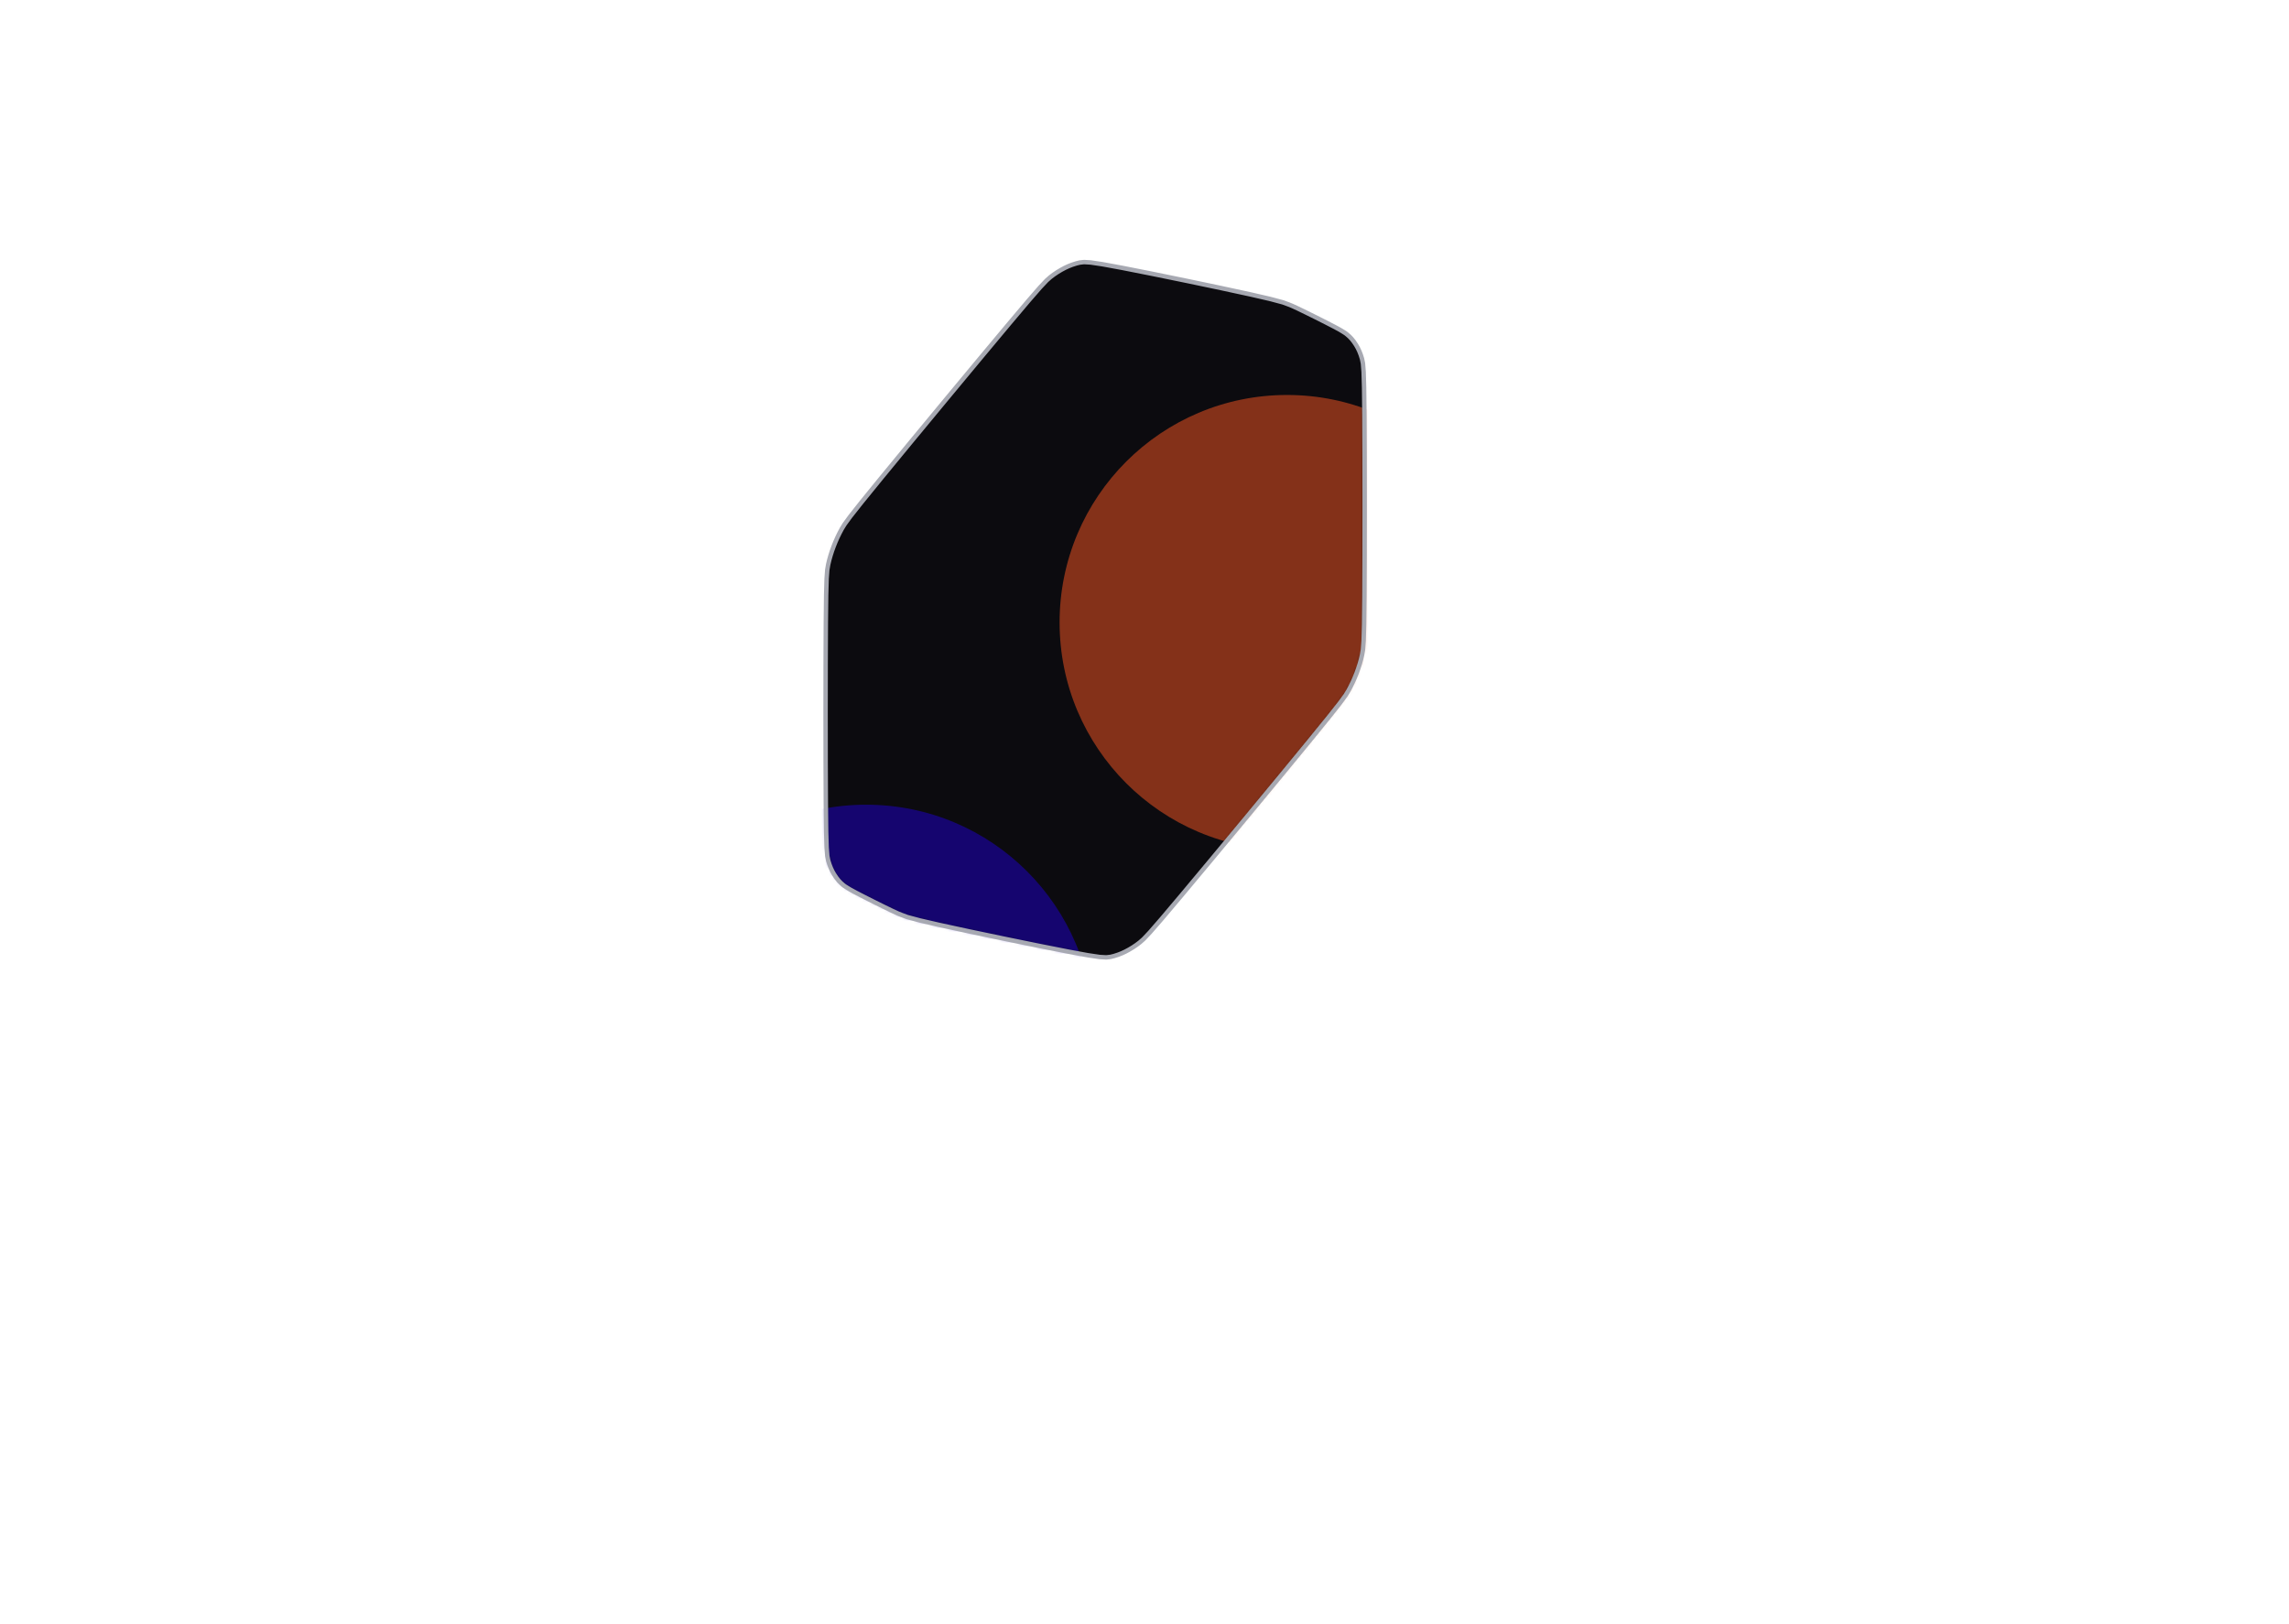 <svg width="620" height="440" viewBox="0 0 620 440" fill="none" xmlns="http://www.w3.org/2000/svg">
<g clip-path="url(#clip0_1407_9010)">
<path d="M236.778 244.356L239.45 245.68L241.714 246.776L243.254 247.487L244.174 247.86L245.722 248.434L248.774 249.251L249.276 249.382L249.978 249.543L254.254 250.529L254.57 250.602L258.859 251.53L260.072 251.793L261.696 252.144L262.476 252.313L266.77 253.213L271.065 254.114L271.882 254.285L276.181 255.164L280.48 256.044L281.306 256.213L285.611 257.065L289.264 257.787L293.58 258.582L294.645 258.778L297.824 259.253L299.547 259.357L299.811 259.344L300.82 259.222L301.74 258.995L302.687 258.689L302.888 258.624L303.847 258.245L304.815 257.795L305.782 257.277L305.941 257.186L306.891 256.611L307.823 255.98L308.728 255.298L309.591 254.54L309.723 254.423L309.822 254.324L310.869 253.211L311.519 252.521L314.397 249.208L314.673 248.891L315.311 248.135L318.141 244.782L320.031 242.543L322.843 239.174L325.655 235.805L327.968 233.033L330.771 229.657L333.574 226.281L336.377 222.904L337.372 221.706L340.168 218.324L342.964 214.942L345.76 211.56L346.759 210.351L349.546 206.962L352.333 203.572L354.646 200.76L357.414 197.355L359.919 194.275L362.639 190.831L362.948 190.441L364.471 188.357L365.23 187.12L365.837 185.979L366.414 184.794L366.954 183.577L367.452 182.338L367.903 181.089L368.303 179.842L368.649 178.61L368.936 177.403L369.164 176.055L369.18 175.948L369.355 173.573L369.48 169.187L369.481 169.127L369.531 164.74L369.567 161.558L369.587 157.17L369.607 152.781L369.618 150.334L369.623 145.946L369.629 141.558L369.635 137.17V137.03L369.63 132.642L369.624 128.254L369.618 123.743L369.598 119.355L369.578 114.967L369.567 112.57L369.517 108.183L369.481 105.086L369.355 100.768L369.18 98.568L369.155 98.37L368.923 97.233L368.63 96.296L368.561 96.093L368.206 95.182L367.794 94.312L367.331 93.492L366.819 92.731L366.666 92.505L366.108 91.804L365.512 91.175L364.884 90.625L364.483 90.305L363.701 89.809L362.857 89.299L361.369 88.496L359.136 87.344L356.474 86.001L353.802 84.677L351.539 83.58L349.998 82.87L349.078 82.497L347.53 81.923L344.478 81.106L343.976 80.975L339.7 79.99L338.682 79.755L334.393 78.827L330.776 78.044L326.482 77.143L322.187 76.243L321.37 76.072L317.071 75.192L312.772 74.313L311.946 74.145L307.642 73.292L303.988 72.57L299.673 71.775L298.608 71.579L295.428 71.104L293.705 71L293.441 71.013L292.432 71.135L291.512 71.362L290.565 71.668L290.364 71.734L289.406 72.112L288.438 72.562L287.47 73.08L287.311 73.171L286.361 73.746L285.429 74.377L284.524 75.059L283.529 75.934L283.43 76.033L281.733 77.836L278.855 81.149L278.579 81.466L275.748 84.82L273.221 87.814L270.409 91.183L267.597 94.552L265.284 97.324L262.481 100.7L259.678 104.076L256.875 107.453L255.88 108.651L253.084 112.033L250.288 115.415L247.492 118.797L246.493 120.006L243.706 123.395L240.919 126.785L238.606 129.597L235.838 133.002L233.333 136.083L230.613 139.526L230.304 139.916L228.781 142L228.022 143.237L227.415 144.378L226.838 145.563L226.298 146.781L225.8 148.019L225.349 149.268L224.949 150.515L224.603 151.747L224.316 152.954L224.088 154.301L224.072 154.409L223.898 156.784L223.773 161.17L223.771 161.23L223.721 165.617L223.685 168.8L223.665 173.187L223.645 177.575L223.634 180.023L223.629 184.411L223.623 188.799L223.617 193.187V193.327L223.623 197.715L223.628 202.103L223.634 206.614L223.654 211.002L223.674 215.39L223.685 217.786L223.735 222.174L223.771 225.27L223.898 229.589L224.072 231.79L224.097 231.987L224.329 233.124L224.623 234.061L224.691 234.264L225.046 235.175L225.458 236.045L225.921 236.865L226.433 237.627L226.586 237.852L227.144 238.553L227.74 239.182L228.368 239.733L228.769 240.052L229.551 240.548L230.395 241.058L231.883 241.862L234.116 243.013L236.778 244.356Z" fill="#0C0B0F"/>
<mask id="mask0_1407_9010" style="mask-type:alpha" maskUnits="userSpaceOnUse" x="223" y="71" width="147" height="189">
<path d="M236.778 244.356L239.45 245.68L241.714 246.776L243.254 247.487L244.174 247.86L245.722 248.434L248.774 249.251L249.276 249.382L249.978 249.543L254.254 250.529L254.57 250.602L258.859 251.53L260.072 251.793L261.696 252.144L262.476 252.313L266.77 253.213L271.065 254.114L271.882 254.285L276.181 255.164L280.48 256.044L281.306 256.213L285.611 257.065L289.264 257.787L293.58 258.582L294.645 258.778L297.824 259.253L299.547 259.357L299.811 259.344L300.82 259.222L301.74 258.995L302.687 258.689L302.888 258.624L303.847 258.245L304.815 257.795L305.782 257.277L305.941 257.186L306.891 256.611L307.823 255.98L308.728 255.298L309.591 254.54L309.723 254.423L309.822 254.324L310.869 253.211L311.519 252.521L314.397 249.208L314.673 248.891L315.311 248.135L318.141 244.782L320.031 242.543L322.843 239.174L325.655 235.805L327.968 233.033L330.771 229.657L333.574 226.281L336.377 222.904L337.372 221.706L340.168 218.324L342.964 214.942L345.76 211.56L346.759 210.351L349.546 206.962L352.333 203.572L354.646 200.76L357.414 197.355L359.919 194.275L362.639 190.831L362.948 190.441L364.471 188.357L365.23 187.12L365.837 185.979L366.414 184.794L366.954 183.577L367.452 182.338L367.903 181.089L368.303 179.842L368.649 178.61L368.936 177.403L369.164 176.055L369.18 175.948L369.355 173.573L369.48 169.187L369.481 169.127L369.531 164.74L369.567 161.558L369.587 157.17L369.607 152.781L369.618 150.334L369.623 145.946L369.629 141.558L369.635 137.17V137.03L369.63 132.642L369.624 128.254L369.618 123.743L369.598 119.355L369.578 114.967L369.567 112.57L369.517 108.183L369.481 105.086L369.355 100.768L369.18 98.568L369.155 98.37L368.923 97.233L368.63 96.296L368.561 96.093L368.206 95.182L367.794 94.312L367.331 93.492L366.819 92.731L366.666 92.505L366.108 91.804L365.512 91.175L364.884 90.625L364.483 90.305L363.701 89.809L362.857 89.299L361.369 88.496L359.136 87.344L356.474 86.001L353.802 84.677L351.539 83.58L349.998 82.87L349.078 82.497L347.53 81.923L344.478 81.106L343.976 80.975L339.7 79.99L338.682 79.755L334.393 78.827L330.776 78.044L326.482 77.143L322.187 76.243L321.37 76.072L317.071 75.192L312.772 74.313L311.946 74.145L307.642 73.292L303.988 72.57L299.673 71.775L298.608 71.579L295.428 71.104L293.705 71L293.441 71.013L292.432 71.135L291.512 71.362L290.565 71.668L290.364 71.734L289.406 72.112L288.438 72.562L287.47 73.08L287.311 73.171L286.361 73.746L285.429 74.377L284.524 75.059L283.529 75.934L283.43 76.033L281.733 77.836L278.855 81.149L278.579 81.466L275.748 84.82L273.221 87.814L270.409 91.183L267.597 94.552L265.284 97.324L262.481 100.7L259.678 104.076L256.875 107.453L255.88 108.651L253.084 112.033L250.288 115.415L247.492 118.797L246.493 120.006L243.706 123.395L240.919 126.785L238.606 129.597L235.838 133.002L233.333 136.083L230.613 139.526L230.304 139.916L228.781 142L228.022 143.237L227.415 144.378L226.838 145.563L226.298 146.781L225.8 148.019L225.349 149.268L224.949 150.515L224.603 151.747L224.316 152.954L224.088 154.301L224.072 154.409L223.898 156.784L223.773 161.17L223.771 161.23L223.721 165.617L223.685 168.8L223.665 173.187L223.645 177.575L223.634 180.023L223.629 184.411L223.623 188.799L223.617 193.187V193.327L223.623 197.715L223.628 202.103L223.634 206.614L223.654 211.002L223.674 215.39L223.685 217.786L223.735 222.174L223.771 225.27L223.898 229.589L224.072 231.79L224.097 231.987L224.329 233.124L224.623 234.061L224.691 234.264L225.046 235.175L225.458 236.045L225.921 236.865L226.433 237.627L226.586 237.852L227.144 238.553L227.74 239.182L228.368 239.733L228.769 240.052L229.551 240.548L230.395 241.058L231.883 241.862L234.116 243.013L236.778 244.356Z" fill="#0C0B0F"/>
</mask>
<g mask="url(#mask0_1407_9010)">
<g opacity="0.8">
<g opacity="0.8" filter="url(#filter0_f_1407_9010)">
<path opacity="0.8" d="M348.614 230.229C382.643 230.229 410.229 202.643 410.229 168.614C410.229 134.586 382.643 107 348.614 107C314.586 107 287 134.586 287 168.614C287 202.643 314.586 230.229 348.614 230.229Z" fill="#F55725"/>
</g>
<g opacity="0.8" filter="url(#filter1_f_1407_9010)">
<path opacity="0.8" d="M234.614 341.229C268.643 341.229 296.229 313.643 296.229 279.614C296.229 245.586 268.643 218 234.614 218C200.586 218 173 245.586 173 279.614C173 313.643 200.586 341.229 234.614 341.229Z" fill="#1F00CC"/>
</g>
</g>
</g>
<path d="M236.778 244.356L239.45 245.68L241.714 246.776L243.254 247.487L244.174 247.86L245.722 248.434L248.774 249.251L249.276 249.382L249.978 249.543L254.254 250.529L254.57 250.602L258.859 251.53L260.072 251.793L261.696 252.144L262.476 252.313L266.77 253.213L271.065 254.114L271.882 254.285L276.181 255.164L280.48 256.044L281.306 256.213L285.611 257.065L289.264 257.787L293.58 258.582L294.645 258.778L297.824 259.253L299.547 259.357L299.811 259.344L300.82 259.222L301.74 258.995L302.687 258.689L302.888 258.624L303.847 258.245L304.815 257.795L305.782 257.277L305.941 257.186L306.891 256.611L307.823 255.98L308.728 255.298L309.591 254.54L309.723 254.423L309.822 254.324L310.869 253.211L311.519 252.521L314.397 249.208L314.673 248.891L315.311 248.135L318.141 244.782L320.031 242.543L322.843 239.174L325.655 235.805L327.968 233.033L330.771 229.657L333.574 226.281L336.377 222.904L337.372 221.706L340.168 218.324L342.964 214.942L345.76 211.56L346.759 210.351L349.546 206.962L352.333 203.572L354.646 200.76L357.414 197.355L359.919 194.275L362.639 190.831L362.948 190.441L364.471 188.357L365.23 187.12L365.837 185.979L366.414 184.794L366.954 183.577L367.452 182.338L367.903 181.089L368.303 179.842L368.649 178.61L368.936 177.403L369.164 176.055L369.18 175.948L369.355 173.573L369.48 169.187L369.481 169.127L369.531 164.74L369.567 161.558L369.587 157.17L369.607 152.781L369.618 150.334L369.623 145.946L369.629 141.558L369.635 137.17V137.03L369.63 132.642L369.624 128.254L369.618 123.743L369.598 119.355L369.578 114.967L369.567 112.57L369.517 108.183L369.481 105.086L369.355 100.768L369.18 98.568L369.155 98.37L368.923 97.233L368.63 96.296L368.561 96.093L368.206 95.182L367.794 94.312L367.331 93.492L366.819 92.731L366.666 92.505L366.108 91.804L365.512 91.175L364.884 90.625L364.483 90.305L363.701 89.809L362.857 89.299L361.369 88.496L359.136 87.344L356.474 86.001L353.802 84.677L351.539 83.58L349.998 82.87L349.078 82.497L347.53 81.923L344.478 81.106L343.976 80.975L339.7 79.99L338.682 79.755L334.393 78.827L330.776 78.044L326.482 77.143L322.187 76.243L321.37 76.072L317.071 75.192L312.772 74.313L311.946 74.145L307.642 73.292L303.988 72.57L299.673 71.775L298.608 71.579L295.428 71.104L293.705 71L293.441 71.013L292.432 71.135L291.512 71.362L290.565 71.668L290.364 71.734L289.406 72.112L288.438 72.562L287.47 73.08L287.311 73.171L286.361 73.746L285.429 74.377L284.524 75.059L283.529 75.934L283.43 76.033L281.733 77.836L278.855 81.149L278.579 81.466L275.748 84.82L273.221 87.814L270.409 91.183L267.597 94.552L265.284 97.324L262.481 100.7L259.678 104.076L256.875 107.453L255.88 108.651L253.084 112.033L250.288 115.415L247.492 118.797L246.493 120.006L243.706 123.395L240.919 126.785L238.606 129.597L235.838 133.002L233.333 136.083L230.613 139.526L230.304 139.916L228.781 142L228.022 143.237L227.415 144.378L226.838 145.563L226.298 146.781L225.8 148.019L225.349 149.268L224.949 150.515L224.603 151.747L224.316 152.954L224.088 154.301L224.072 154.409L223.898 156.784L223.773 161.17L223.771 161.23L223.721 165.617L223.685 168.8L223.665 173.187L223.645 177.575L223.634 180.023L223.629 184.411L223.623 188.799L223.617 193.187V193.327L223.623 197.715L223.628 202.103L223.634 206.614L223.654 211.002L223.674 215.39L223.685 217.786L223.735 222.174L223.771 225.27L223.898 229.589L224.072 231.79L224.097 231.987L224.329 233.124L224.623 234.061L224.691 234.264L225.046 235.175L225.458 236.045L225.921 236.865L226.433 237.627L226.586 237.852L227.144 238.553L227.74 239.182L228.368 239.733L228.769 240.052L229.551 240.548L230.395 241.058L231.883 241.862L234.116 243.013L236.778 244.356Z" stroke="#A7A9B2" stroke-width="1.2" stroke-linejoin="round"/>
</g>
<defs>
<filter id="filter0_f_1407_9010" x="87" y="-93" width="523.227" height="523.229" filterUnits="userSpaceOnUse" color-interpolation-filters="sRGB">
<feFlood flood-opacity="0" result="BackgroundImageFix"/>
<feBlend mode="normal" in="SourceGraphic" in2="BackgroundImageFix" result="shape"/>
<feGaussianBlur stdDeviation="100" result="effect1_foregroundBlur_1407_9010"/>
</filter>
<filter id="filter1_f_1407_9010" x="-27" y="18" width="523.227" height="523.229" filterUnits="userSpaceOnUse" color-interpolation-filters="sRGB">
<feFlood flood-opacity="0" result="BackgroundImageFix"/>
<feBlend mode="normal" in="SourceGraphic" in2="BackgroundImageFix" result="shape"/>
<feGaussianBlur stdDeviation="100" result="effect1_foregroundBlur_1407_9010"/>
</filter>
<clipPath id="clip0_1407_9010">
<rect width="620" height="440" fill="white"/>
</clipPath>
</defs>
</svg>
